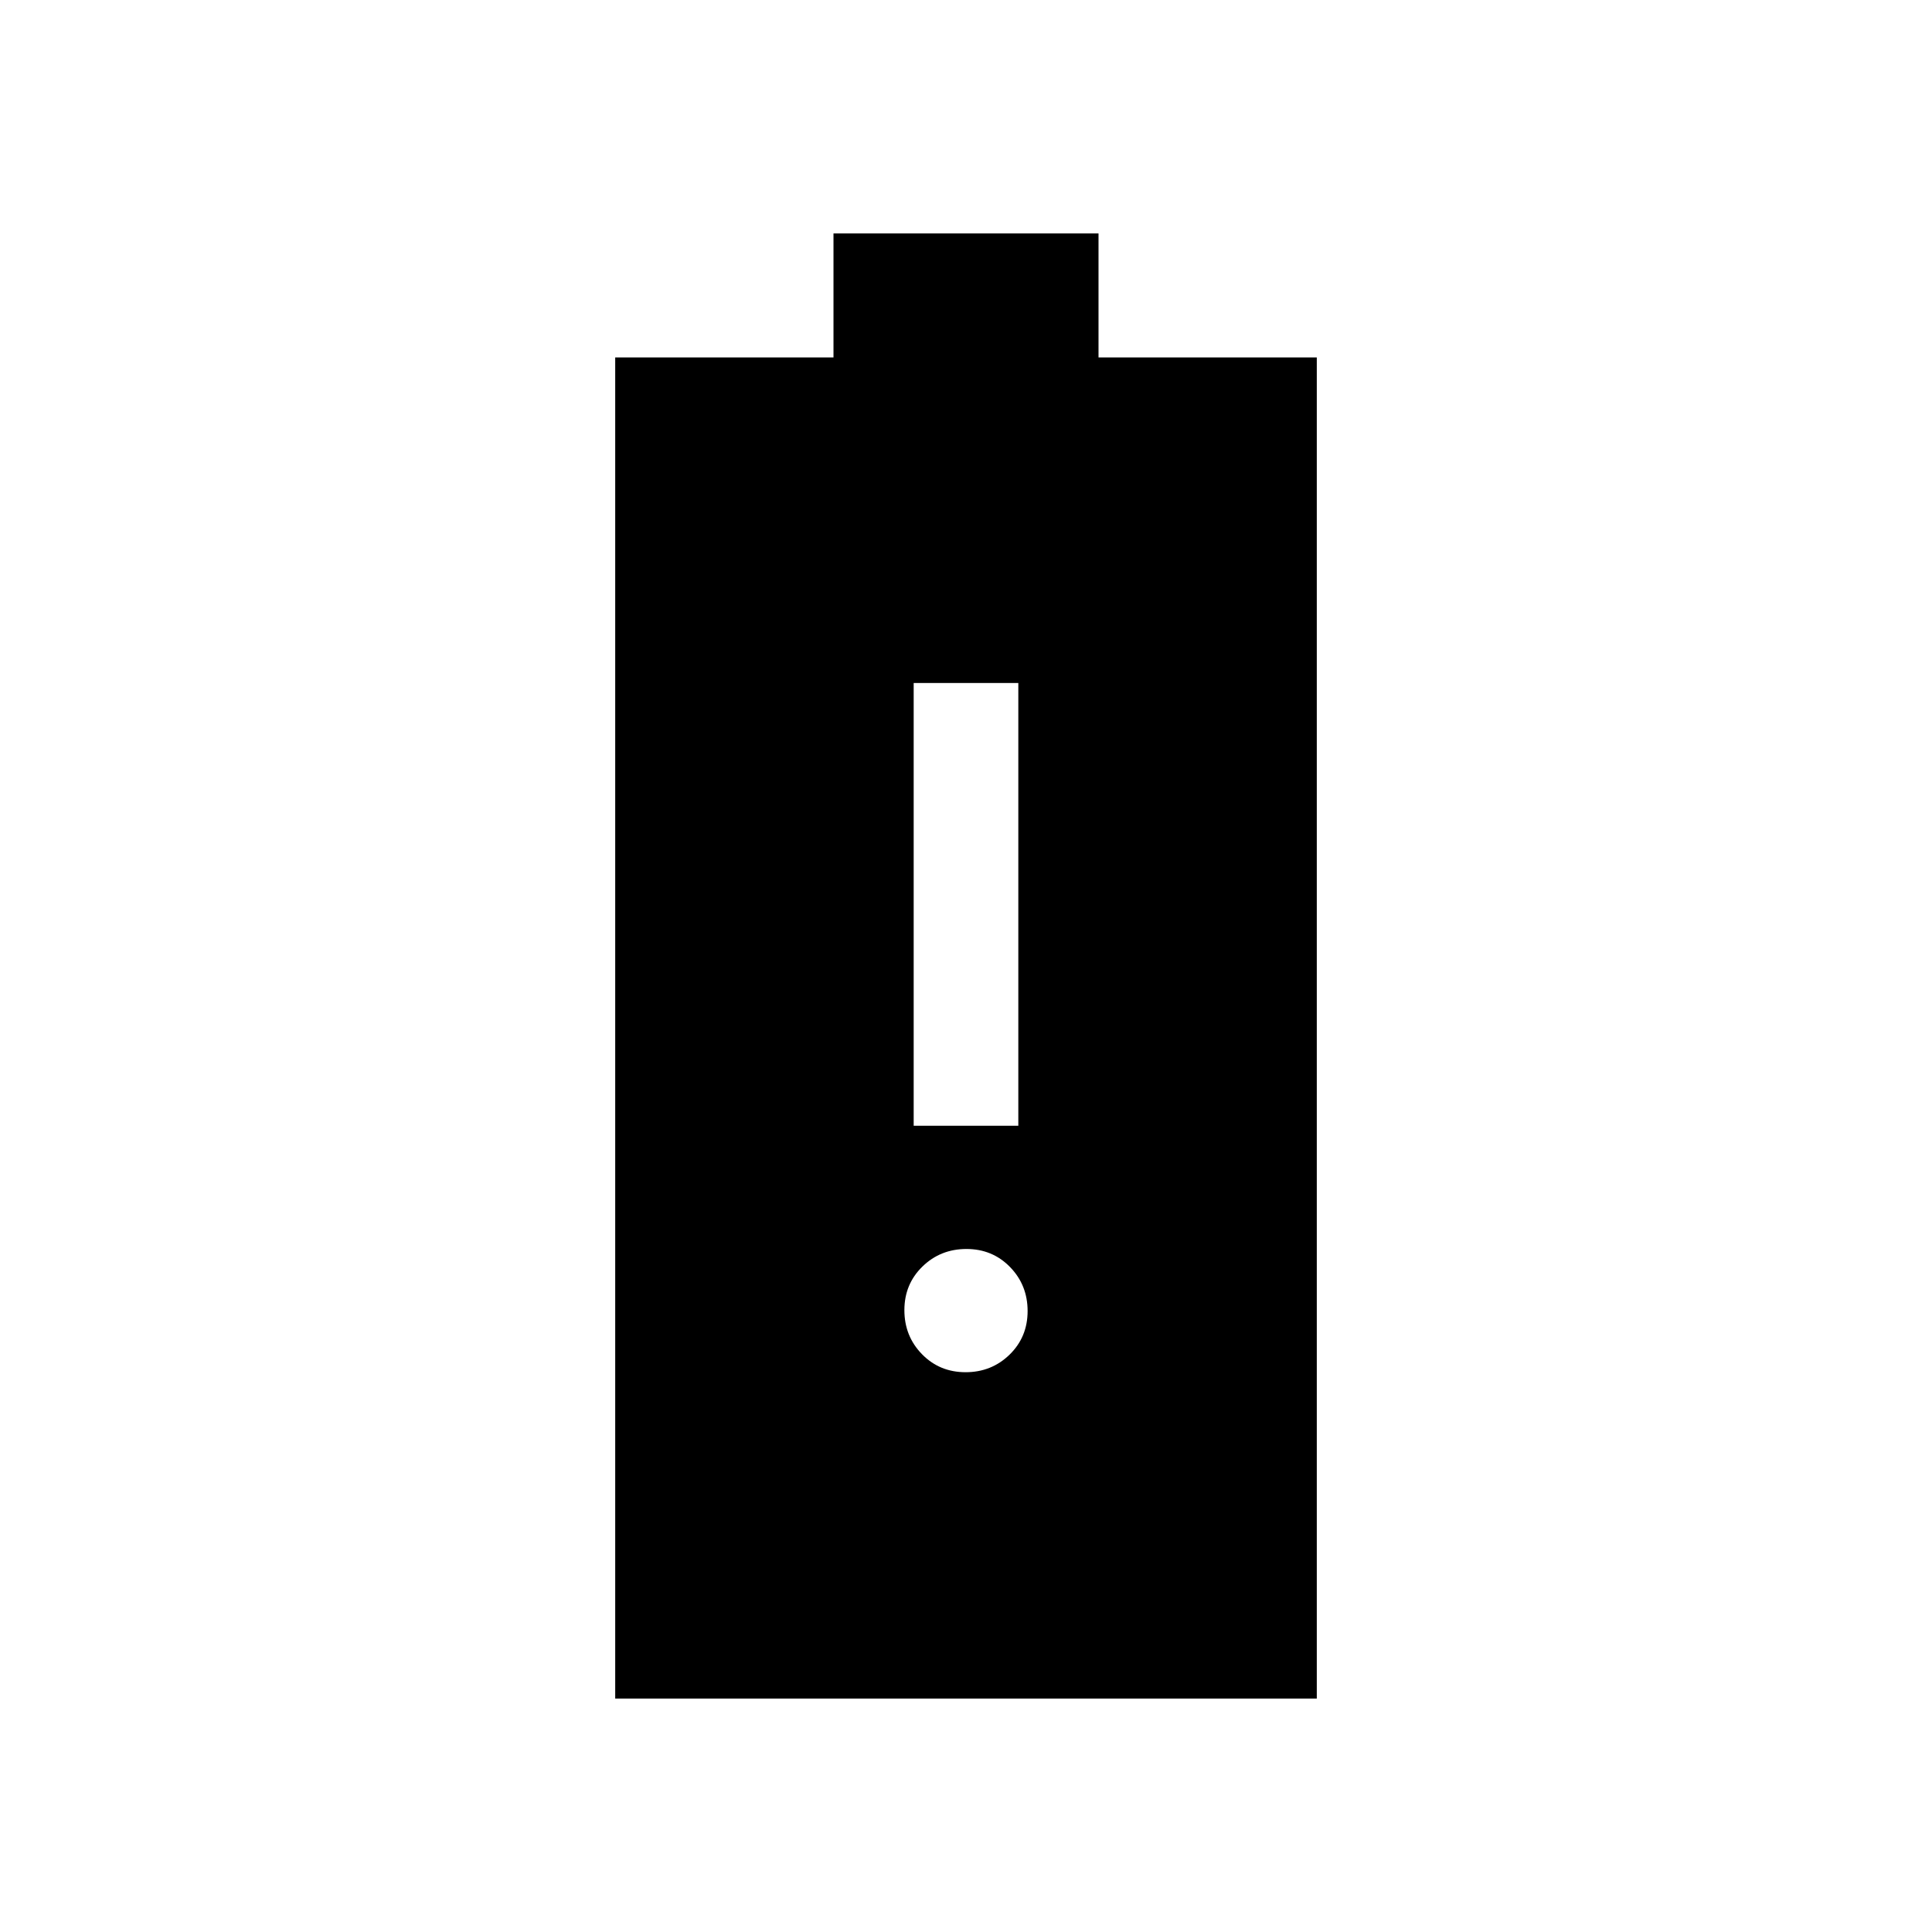 <svg xmlns="http://www.w3.org/2000/svg" height="20" viewBox="0 -960 960 960" width="20"><path d="M305.694-116.001v-666.383h108.46v-61.615h131.692v61.615h108.46v666.383H305.694Zm148.307-284.615h51.998v-219.998h-51.998v219.998Zm25.775 122.46q12.916 0 21.878-8.737 8.961-8.738 8.961-21.654t-8.737-21.877q-8.738-8.962-21.654-8.962t-21.878 8.738q-8.961 8.737-8.961 21.653 0 12.916 8.737 21.878 8.738 8.961 21.654 8.961Z"/></svg>